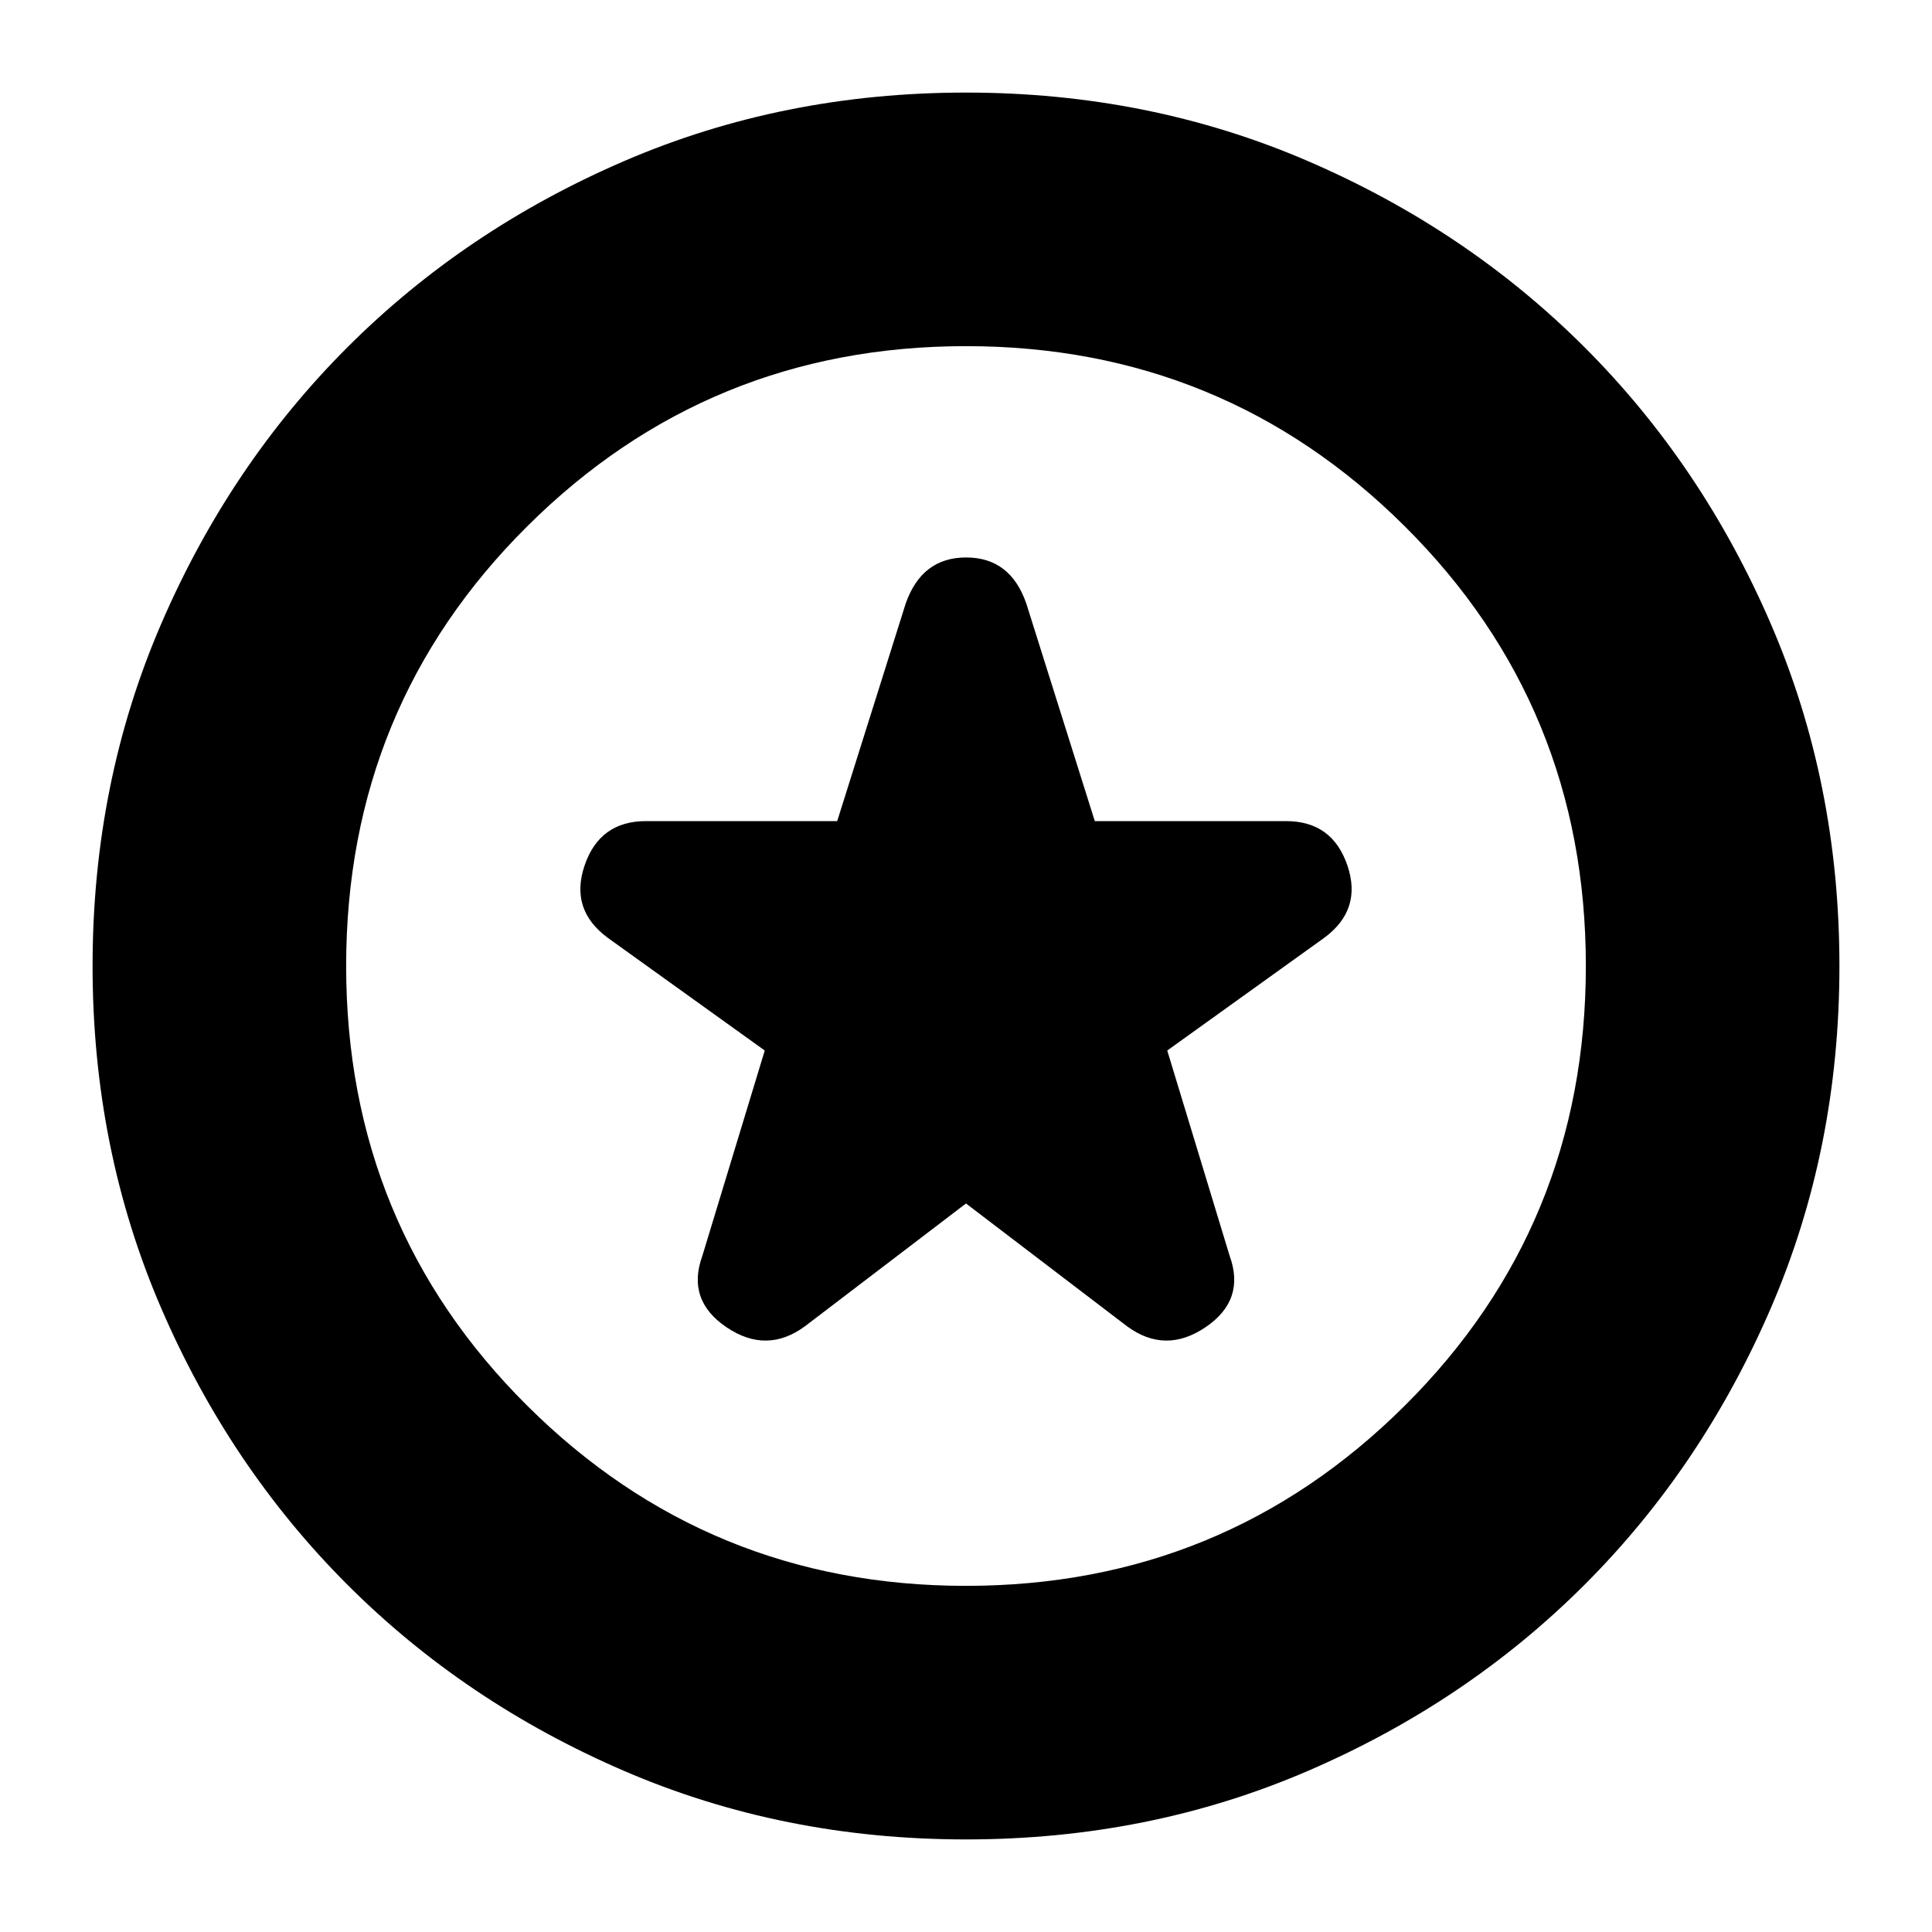 <svg xmlns="http://www.w3.org/2000/svg" height="24" viewBox="0 -960 960 960" width="24"><path d="m480-362 80 61q19 14 39 .5t12-35.5l-31-102 78-56q19-14 11.5-36T639-552h-95l-34-108q-7.879-23-29.939-23Q458-683 450-660l-34 108h-95q-23 0-30.5 22t11.5 36l78 56-31 102q-8 22 12 35.5t39-.5l80-61Zm0 316q-91 0-169.987-34.084-78.988-34.083-137.417-92.512T80.084-310.013Q46-389 46-480t34.084-169.987q34.083-78.988 92.512-137.417t137.417-92.512Q389-914 480-914t169.987 34.084q78.988 34.083 137.417 92.512t92.512 137.417Q914-571 914-480t-34.084 169.987q-34.083 78.988-92.512 137.417T649.987-80.084Q571-46 480-46Zm0-434Zm-.009 308Q608-172 698-261.5T788-480q0-129-89.991-218.5t-218-89.5Q352-788 262-698.5T172-480q0 129 89.991 218.5t218 89.5Z"/></svg>
